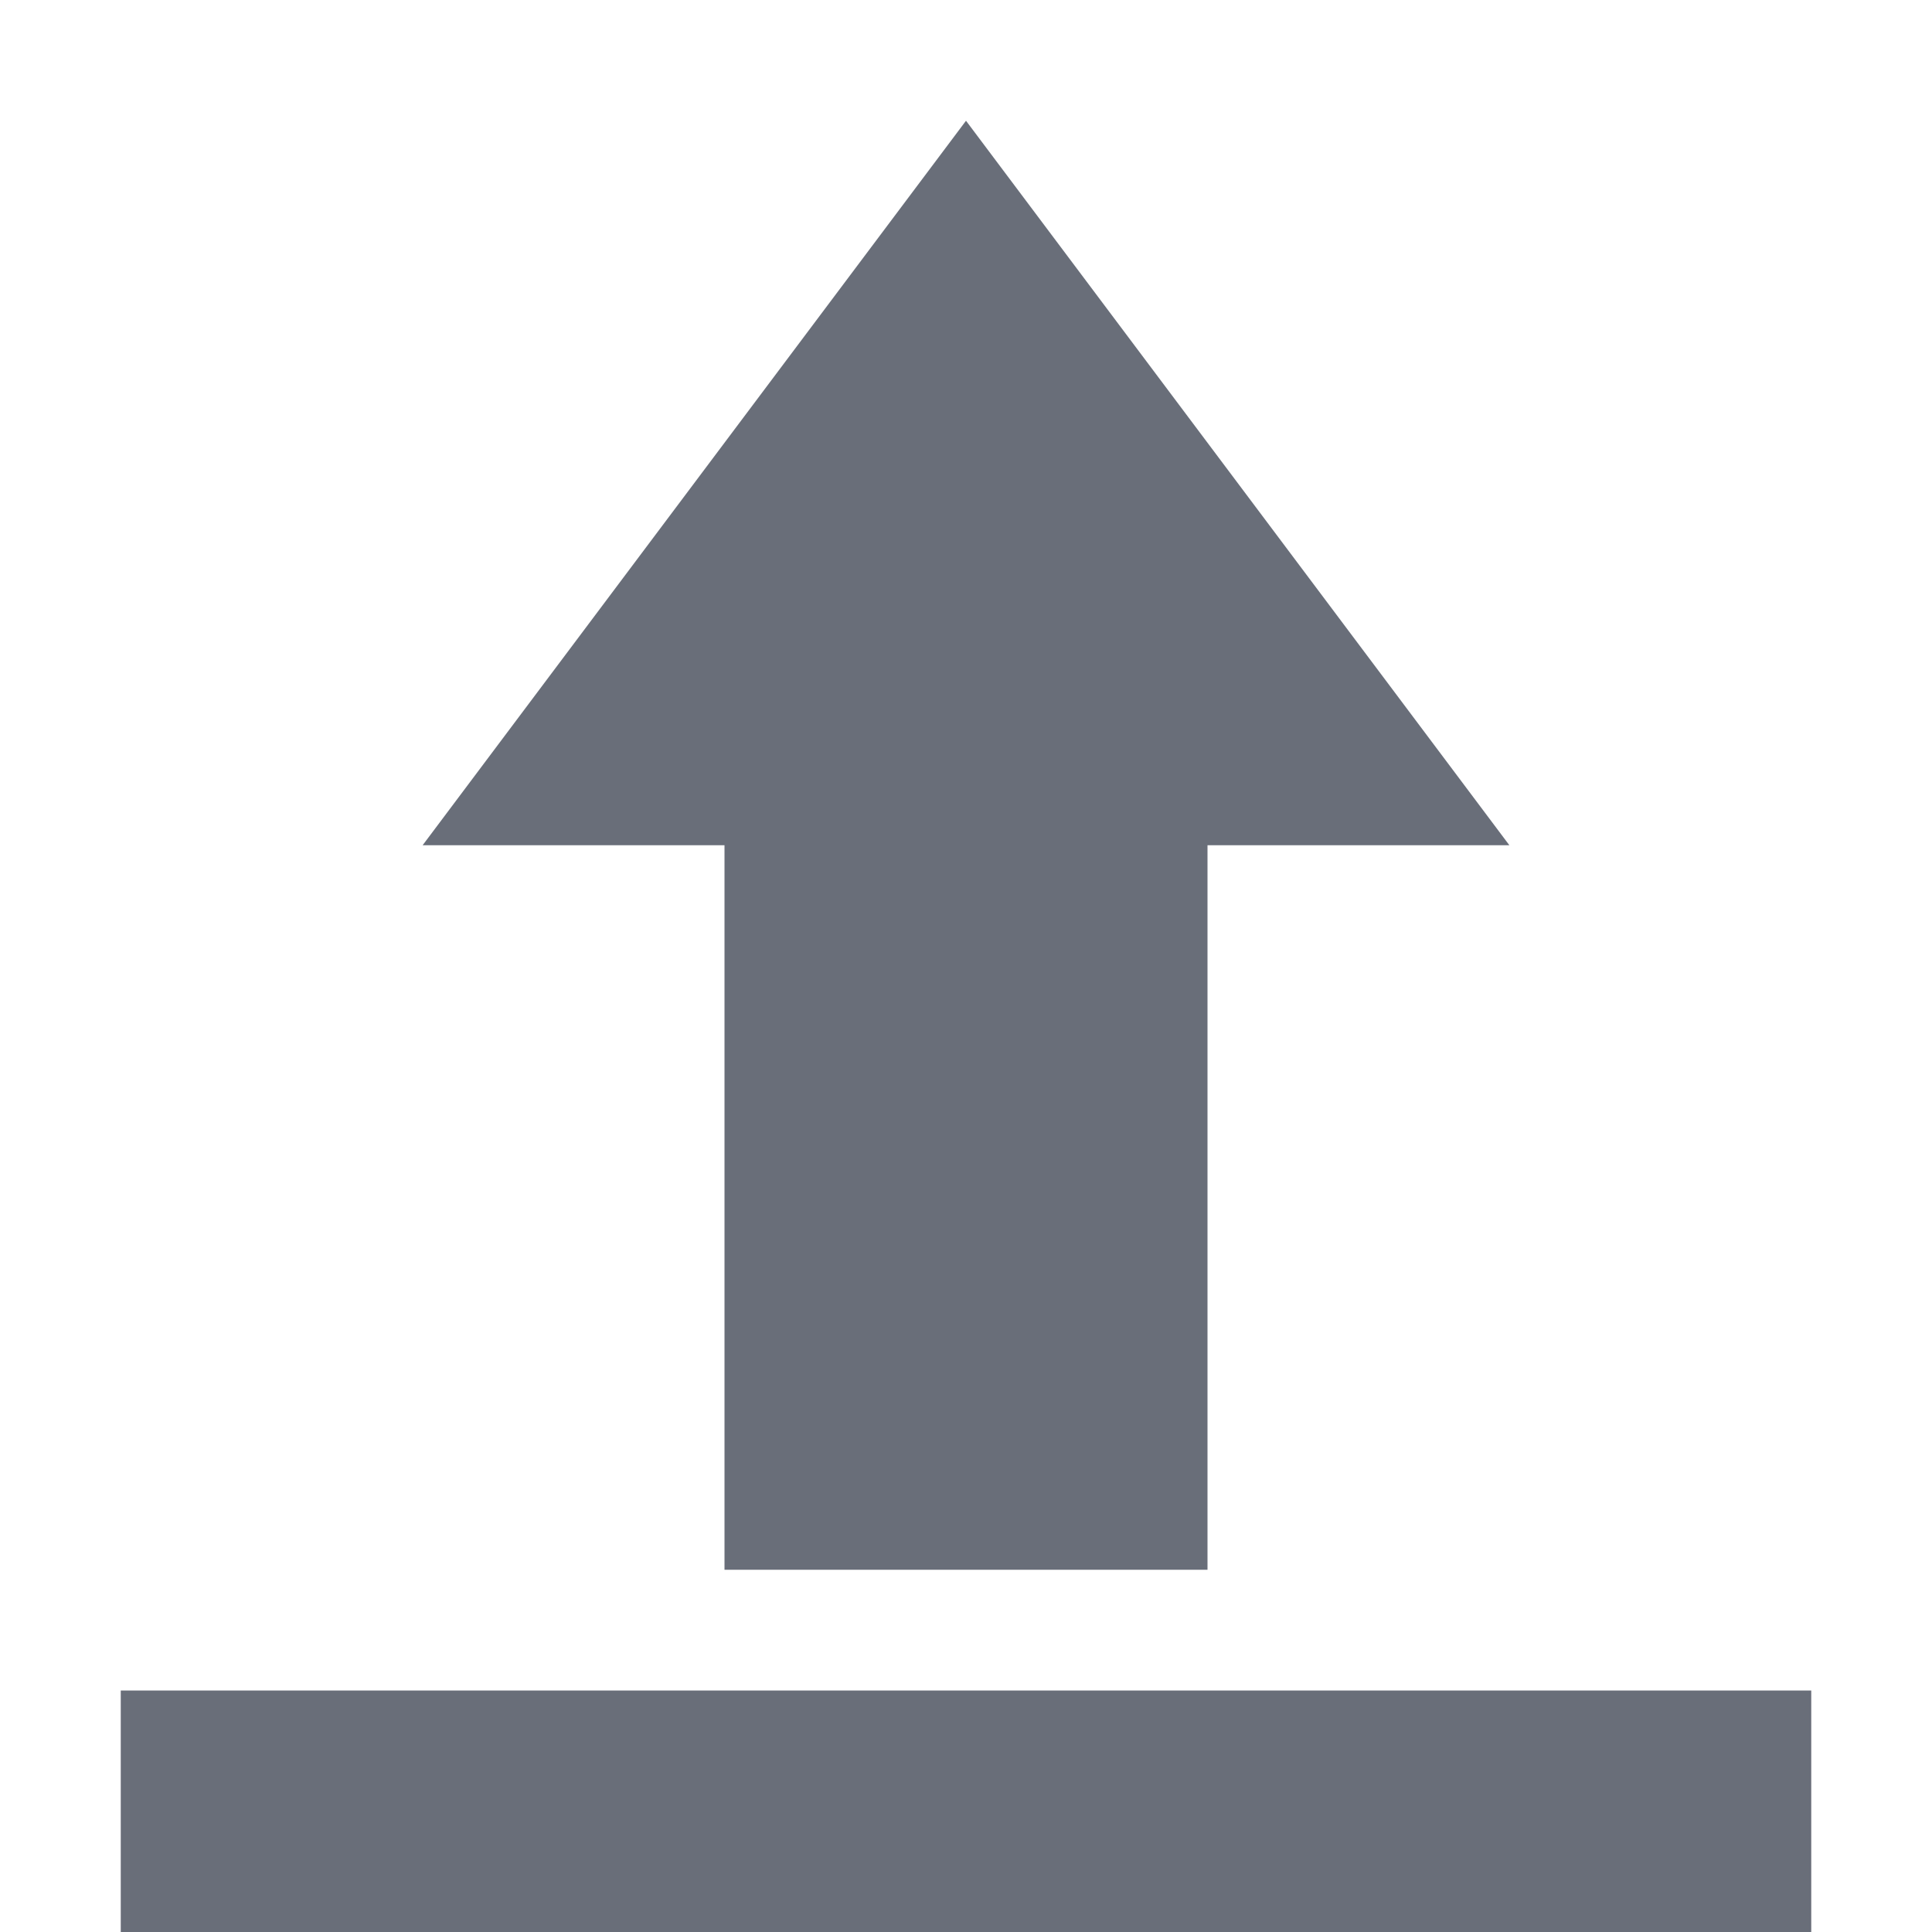 <svg xmlns="http://www.w3.org/2000/svg" width="16" height="16" version="1.1">
 <path style="fill:#696e79" d="M 8 1 L 3.5 7 L 6 7 L 6 13 L 10 13 L 10 7 L 12.5 7 L 8 1 z M 1 14 L 1 16 L 15 16 L 15 14 L 1 14 z"/>
</svg>
